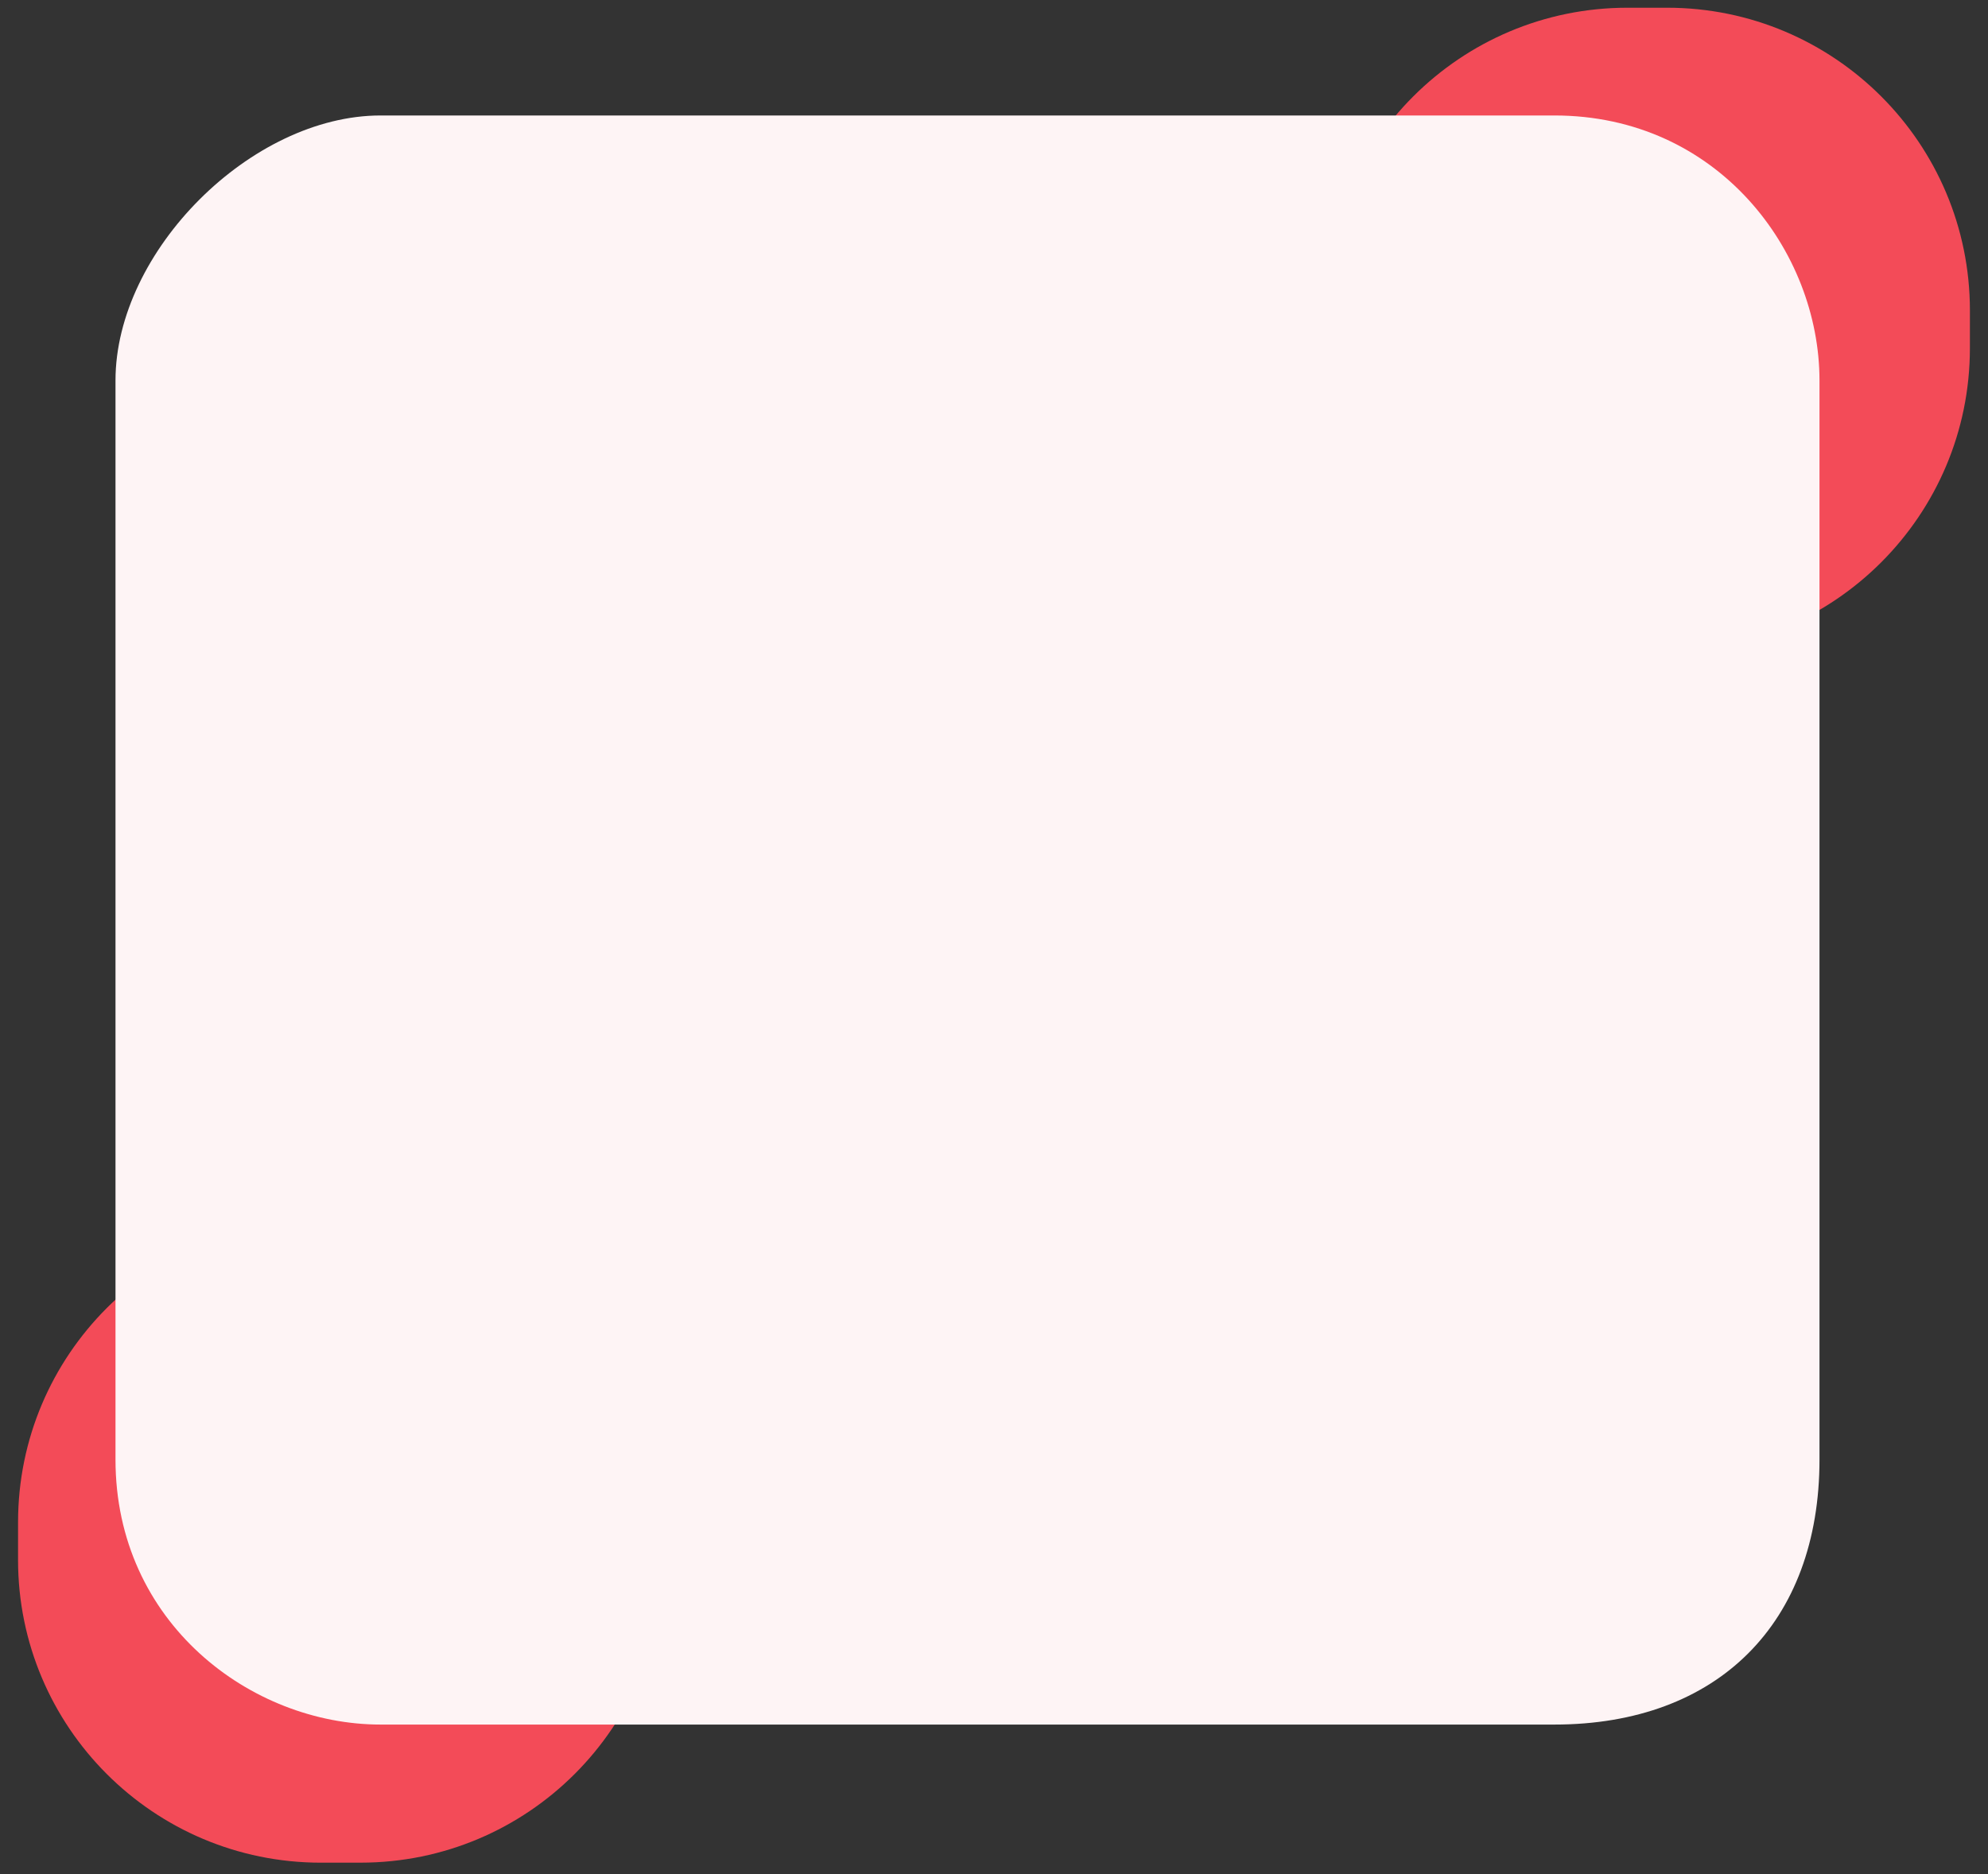 <svg 
 xmlns="http://www.w3.org/2000/svg"
 xmlns:xlink="http://www.w3.org/1999/xlink"
 width="105px" height="99px">
<rect width="100%" height="100%" fill="#333333" stroke="none"/>
<path fill-rule="evenodd"  fill="rgb(243, 75, 88)"
 d="M16.956,64.408 L19.047,64.408 C27.883,64.407 35.046,71.569 35.045,80.406 L35.044,82.393 C35.043,91.230 27.879,98.394 19.042,98.395 L16.951,98.396 C8.115,98.397 0.952,91.234 0.953,82.398 L0.954,80.410 C0.955,71.573 8.119,64.409 16.956,64.408 Z"/>
<path fill-rule="evenodd"  fill="rgb(243, 75, 88)"
 d="M85.956,0.408 L88.047,0.408 C96.883,0.407 104.046,7.569 104.045,16.406 L104.044,18.394 C104.043,27.230 96.879,34.394 88.042,34.395 L85.951,34.396 C77.115,34.397 69.952,27.234 69.953,18.398 L69.954,16.410 C69.955,7.573 77.119,0.409 85.956,0.408 Z"/>
<path fill-rule="evenodd"  fill="rgb(254, 244, 245)"
 d="M20.1,6.1 L82.1,6.1 C90.732,6.1 96.1,13.268 96.1,20.1 L96.1,77.1 C96.1,85.732 90.732,91.1 82.1,91.1 L20.1,91.1 C13.268,91.1 6.1,85.732 6.1,77.1 L6.1,20.1 C6.1,13.268 13.268,6.1 20.1,6.1 Z"/>
</svg>